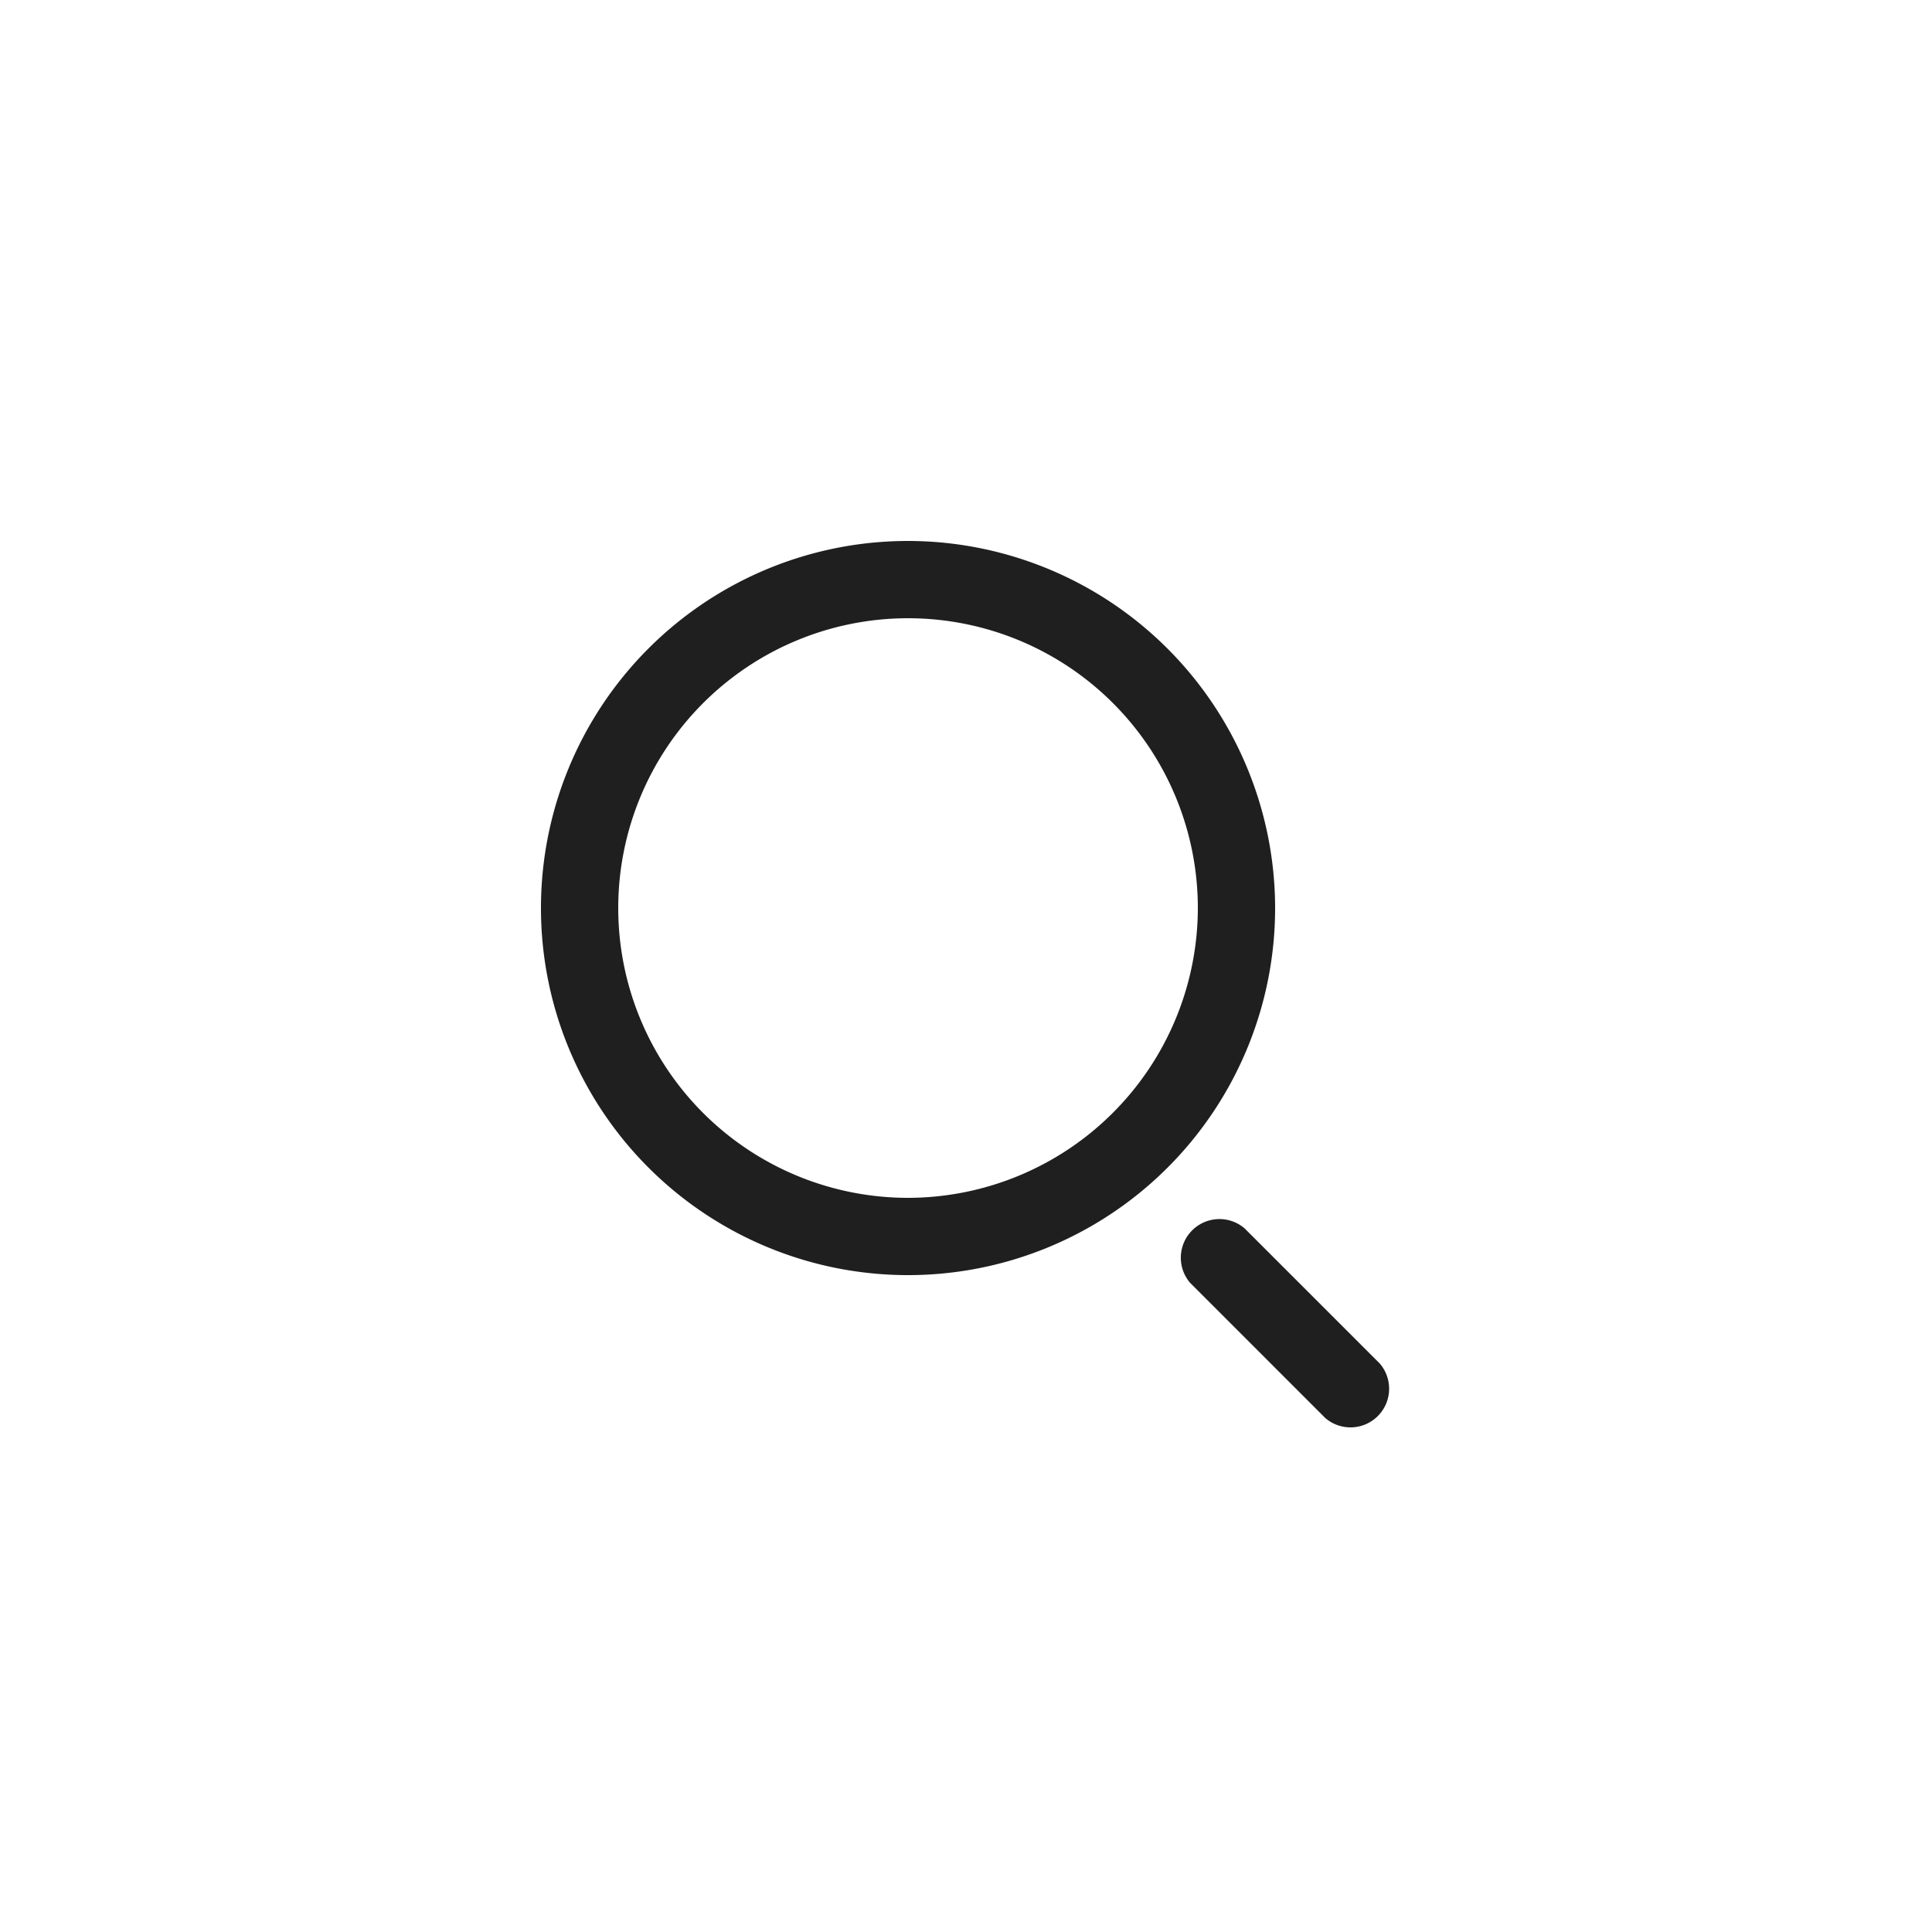 <svg id="Capa_1" data-name="Capa 1" xmlns="http://www.w3.org/2000/svg" viewBox="0 0 50 50"><defs><style>.cls-1{fill:#1f1f1f;}</style></defs><title>Iconos_YobsLupa</title><path class="cls-1" d="M23.5,14A9.5,9.5,0,1,0,33,23.5,9.51,9.51,0,0,0,23.5,14Zm0,17A7.5,7.5,0,1,1,31,23.5,7.51,7.51,0,0,1,23.5,31Z"/><path class="cls-1" d="M35.71,35.29l-3.5-3.5a1,1,0,0,0-1.41,1.41l3.5,3.5a1,1,0,0,0,1.41-1.41Z"/></svg>